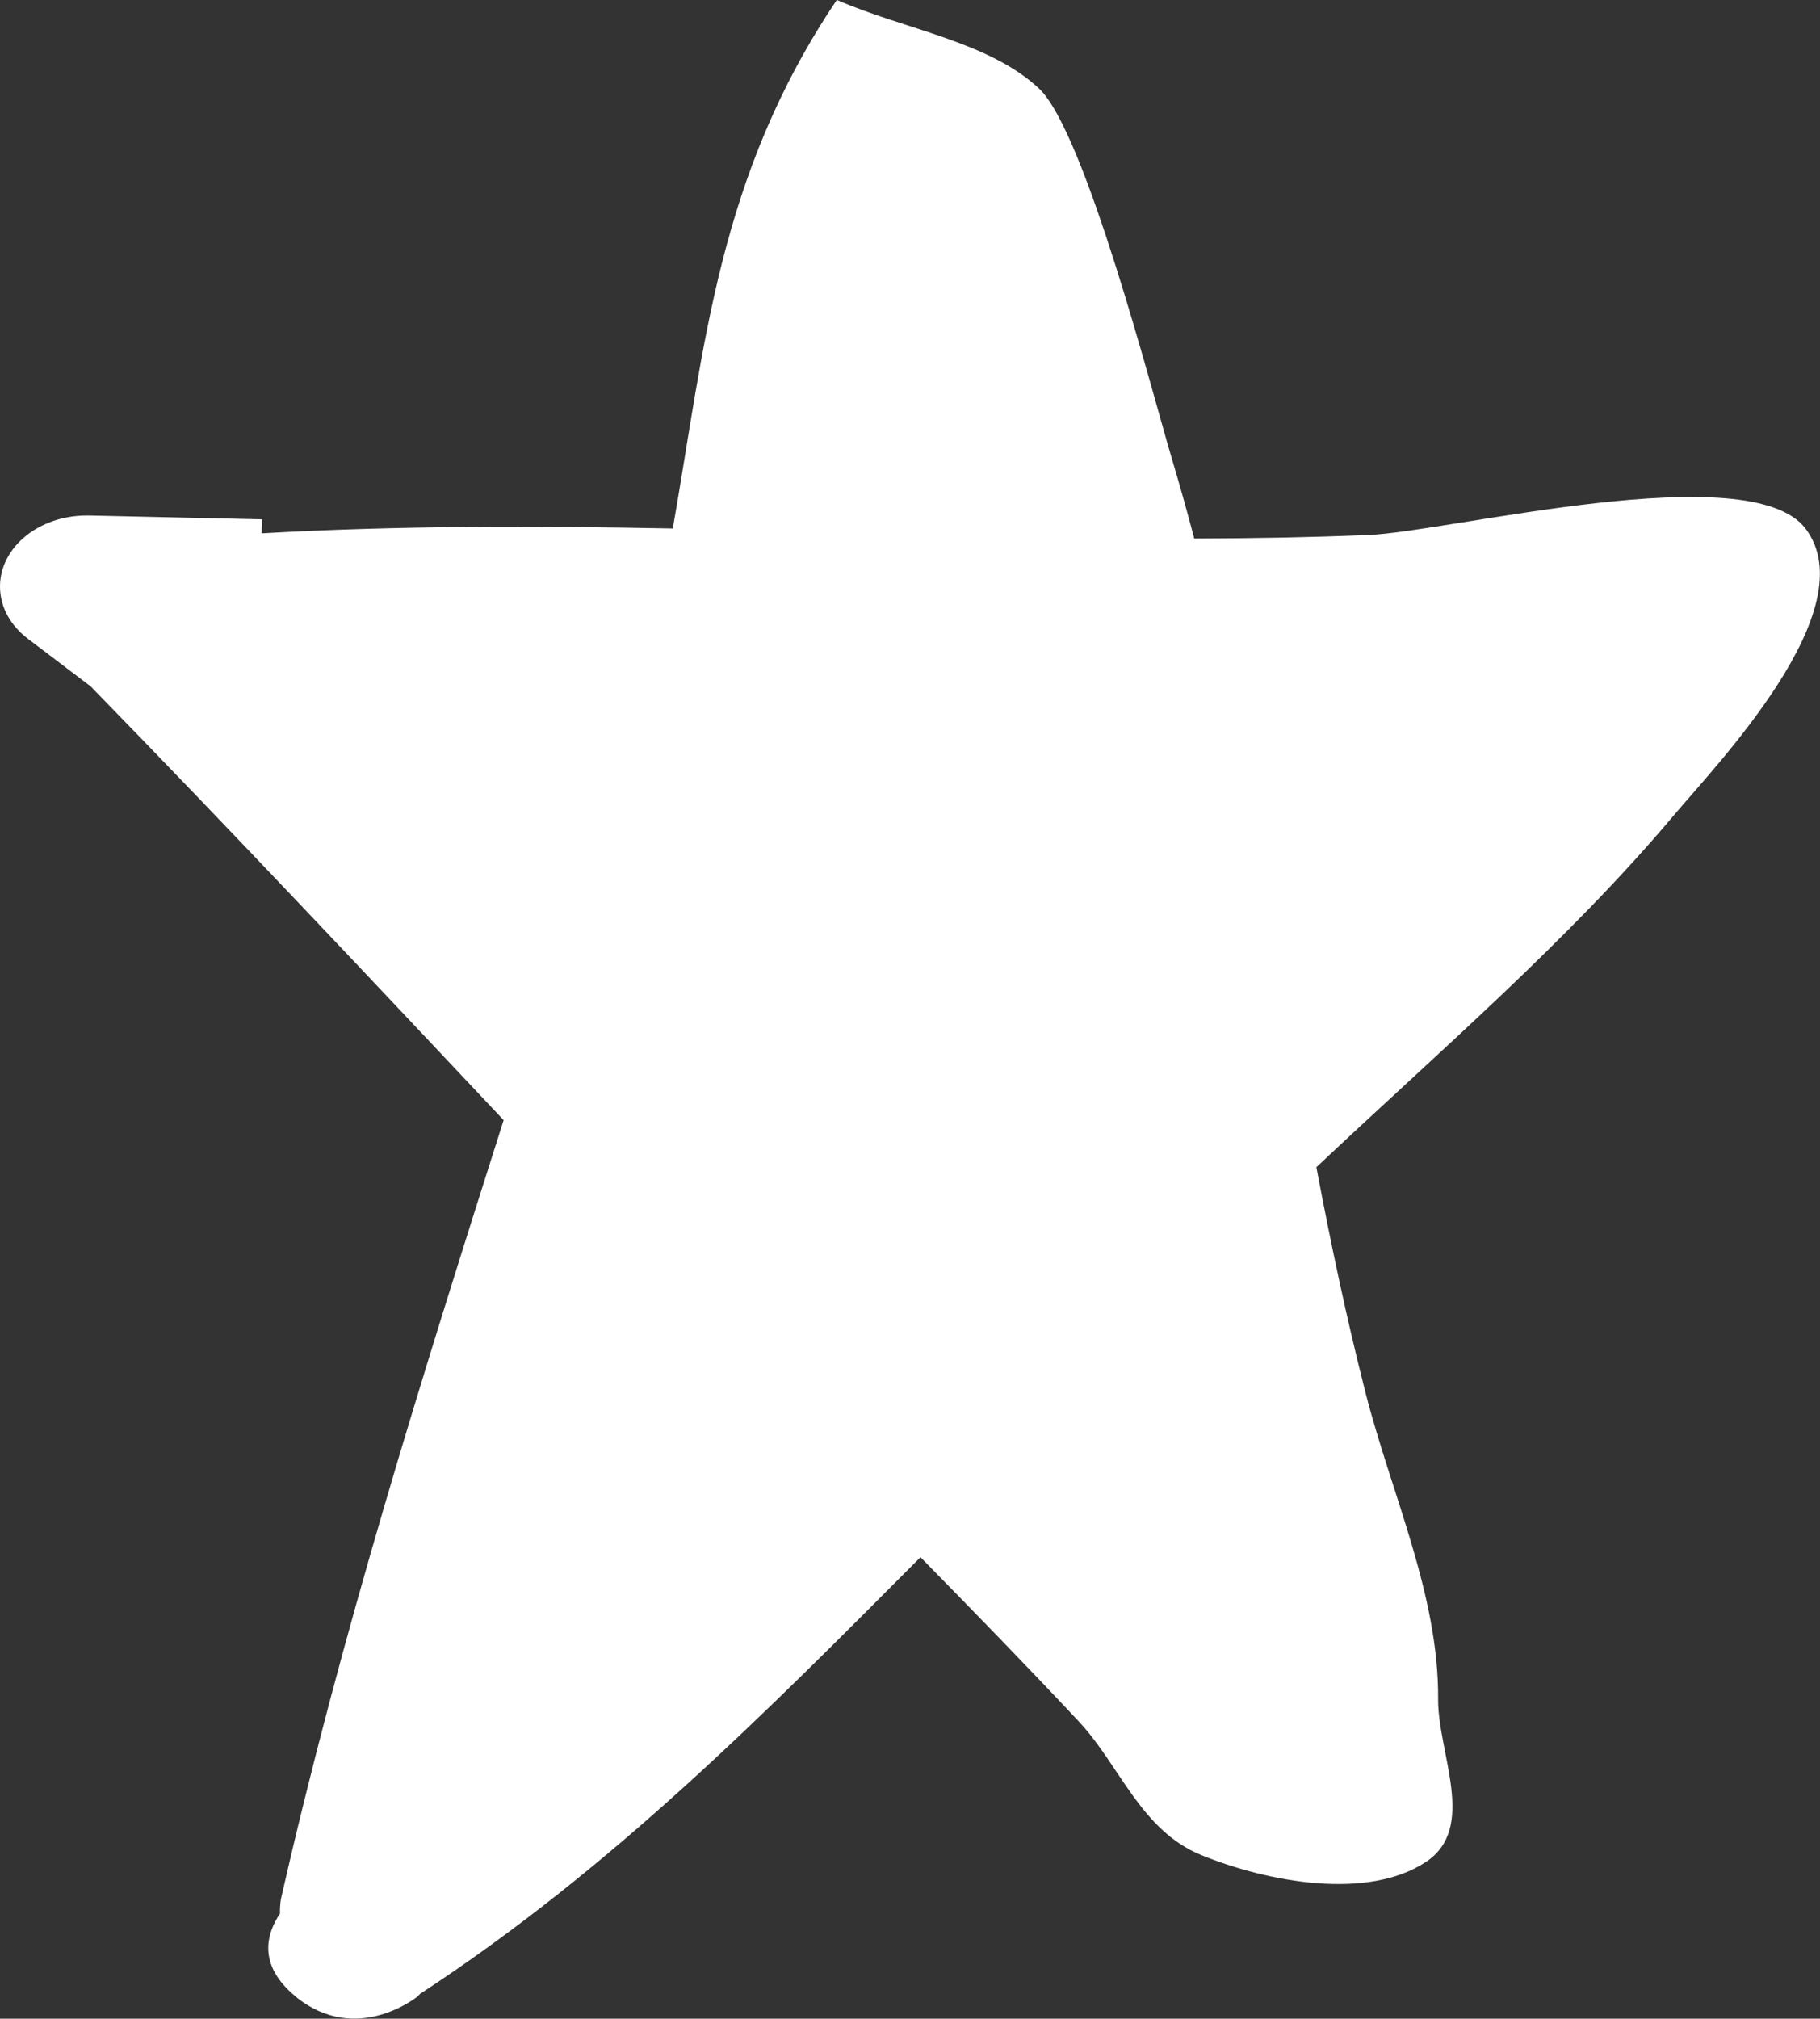 <svg version="1.1" xmlns="http://www.w3.org/2000/svg" xmlns:xlink="http://www.w3.org/1999/xlink" width="26.261" height="29.114" viewBox="0,0,26.261,29.114"><rect x="0" y="0" width="26.261" height="29.114" fill="#333333" stroke="none"/><g transform="translate(-226.87,-165.443)"><g data-paper-data="{&quot;isPaintingLayer&quot;:true}" fill="#ffffff" fill-rule="nonzero" stroke="none" stroke-width="0.5" stroke-linecap="butt" stroke-linejoin="miter" stroke-miterlimit="10" stroke-dasharray="" stroke-dashoffset="0" style="mix-blend-mode: normal"><path d="M231.133,194.234c-0.56,-0.46 -0.409,-0.918 -0.223,-1.193c-0.004,-0.131 0.016,-0.22 0.016,-0.22c0.865,-3.807 2.03,-7.511 3.211,-11.223c-1.971,-2.094 -3.942,-4.188 -5.96,-6.257l-0.903,-0.685c-0.248,-0.187 -0.404,-0.455 -0.404,-0.754c0,-0.565 0.56,-1.024 1.25,-1.024c0.013,0 0.026,0 0.039,0l2.494,0.055l-0.007,0.202c1.95,-0.112 3.937,-0.108 5.932,-0.07c0.461,-2.62 0.648,-5.074 2.367,-7.623c0.973,0.426 2.193,0.598 2.918,1.279c0.67,0.629 1.647,4.44 1.913,5.327c0.116,0.386 0.224,0.774 0.326,1.162c0.843,-0.002 1.681,-0.017 2.512,-0.051c1.165,-0.047 5.509,-1.149 6.309,-0.091c0.878,1.161 -1.288,3.406 -1.903,4.136c-1.518,1.803 -3.385,3.404 -5.156,5.073c0.207,1.092 0.436,2.181 0.712,3.262c0.371,1.449 1.056,2.908 1.045,4.408c-0.005,0.784 0.569,1.856 -0.176,2.349c-0.84,0.555 -2.268,0.295 -3.235,-0.096c-0.882,-0.357 -1.177,-1.292 -1.776,-1.932c-0.746,-0.797 -1.513,-1.583 -2.282,-2.367c-2.23,2.239 -4.443,4.482 -7.221,6.298l-0.034,0.036c0,0 -0.885,0.723 -1.768,-0.002z"/></g></g></svg>